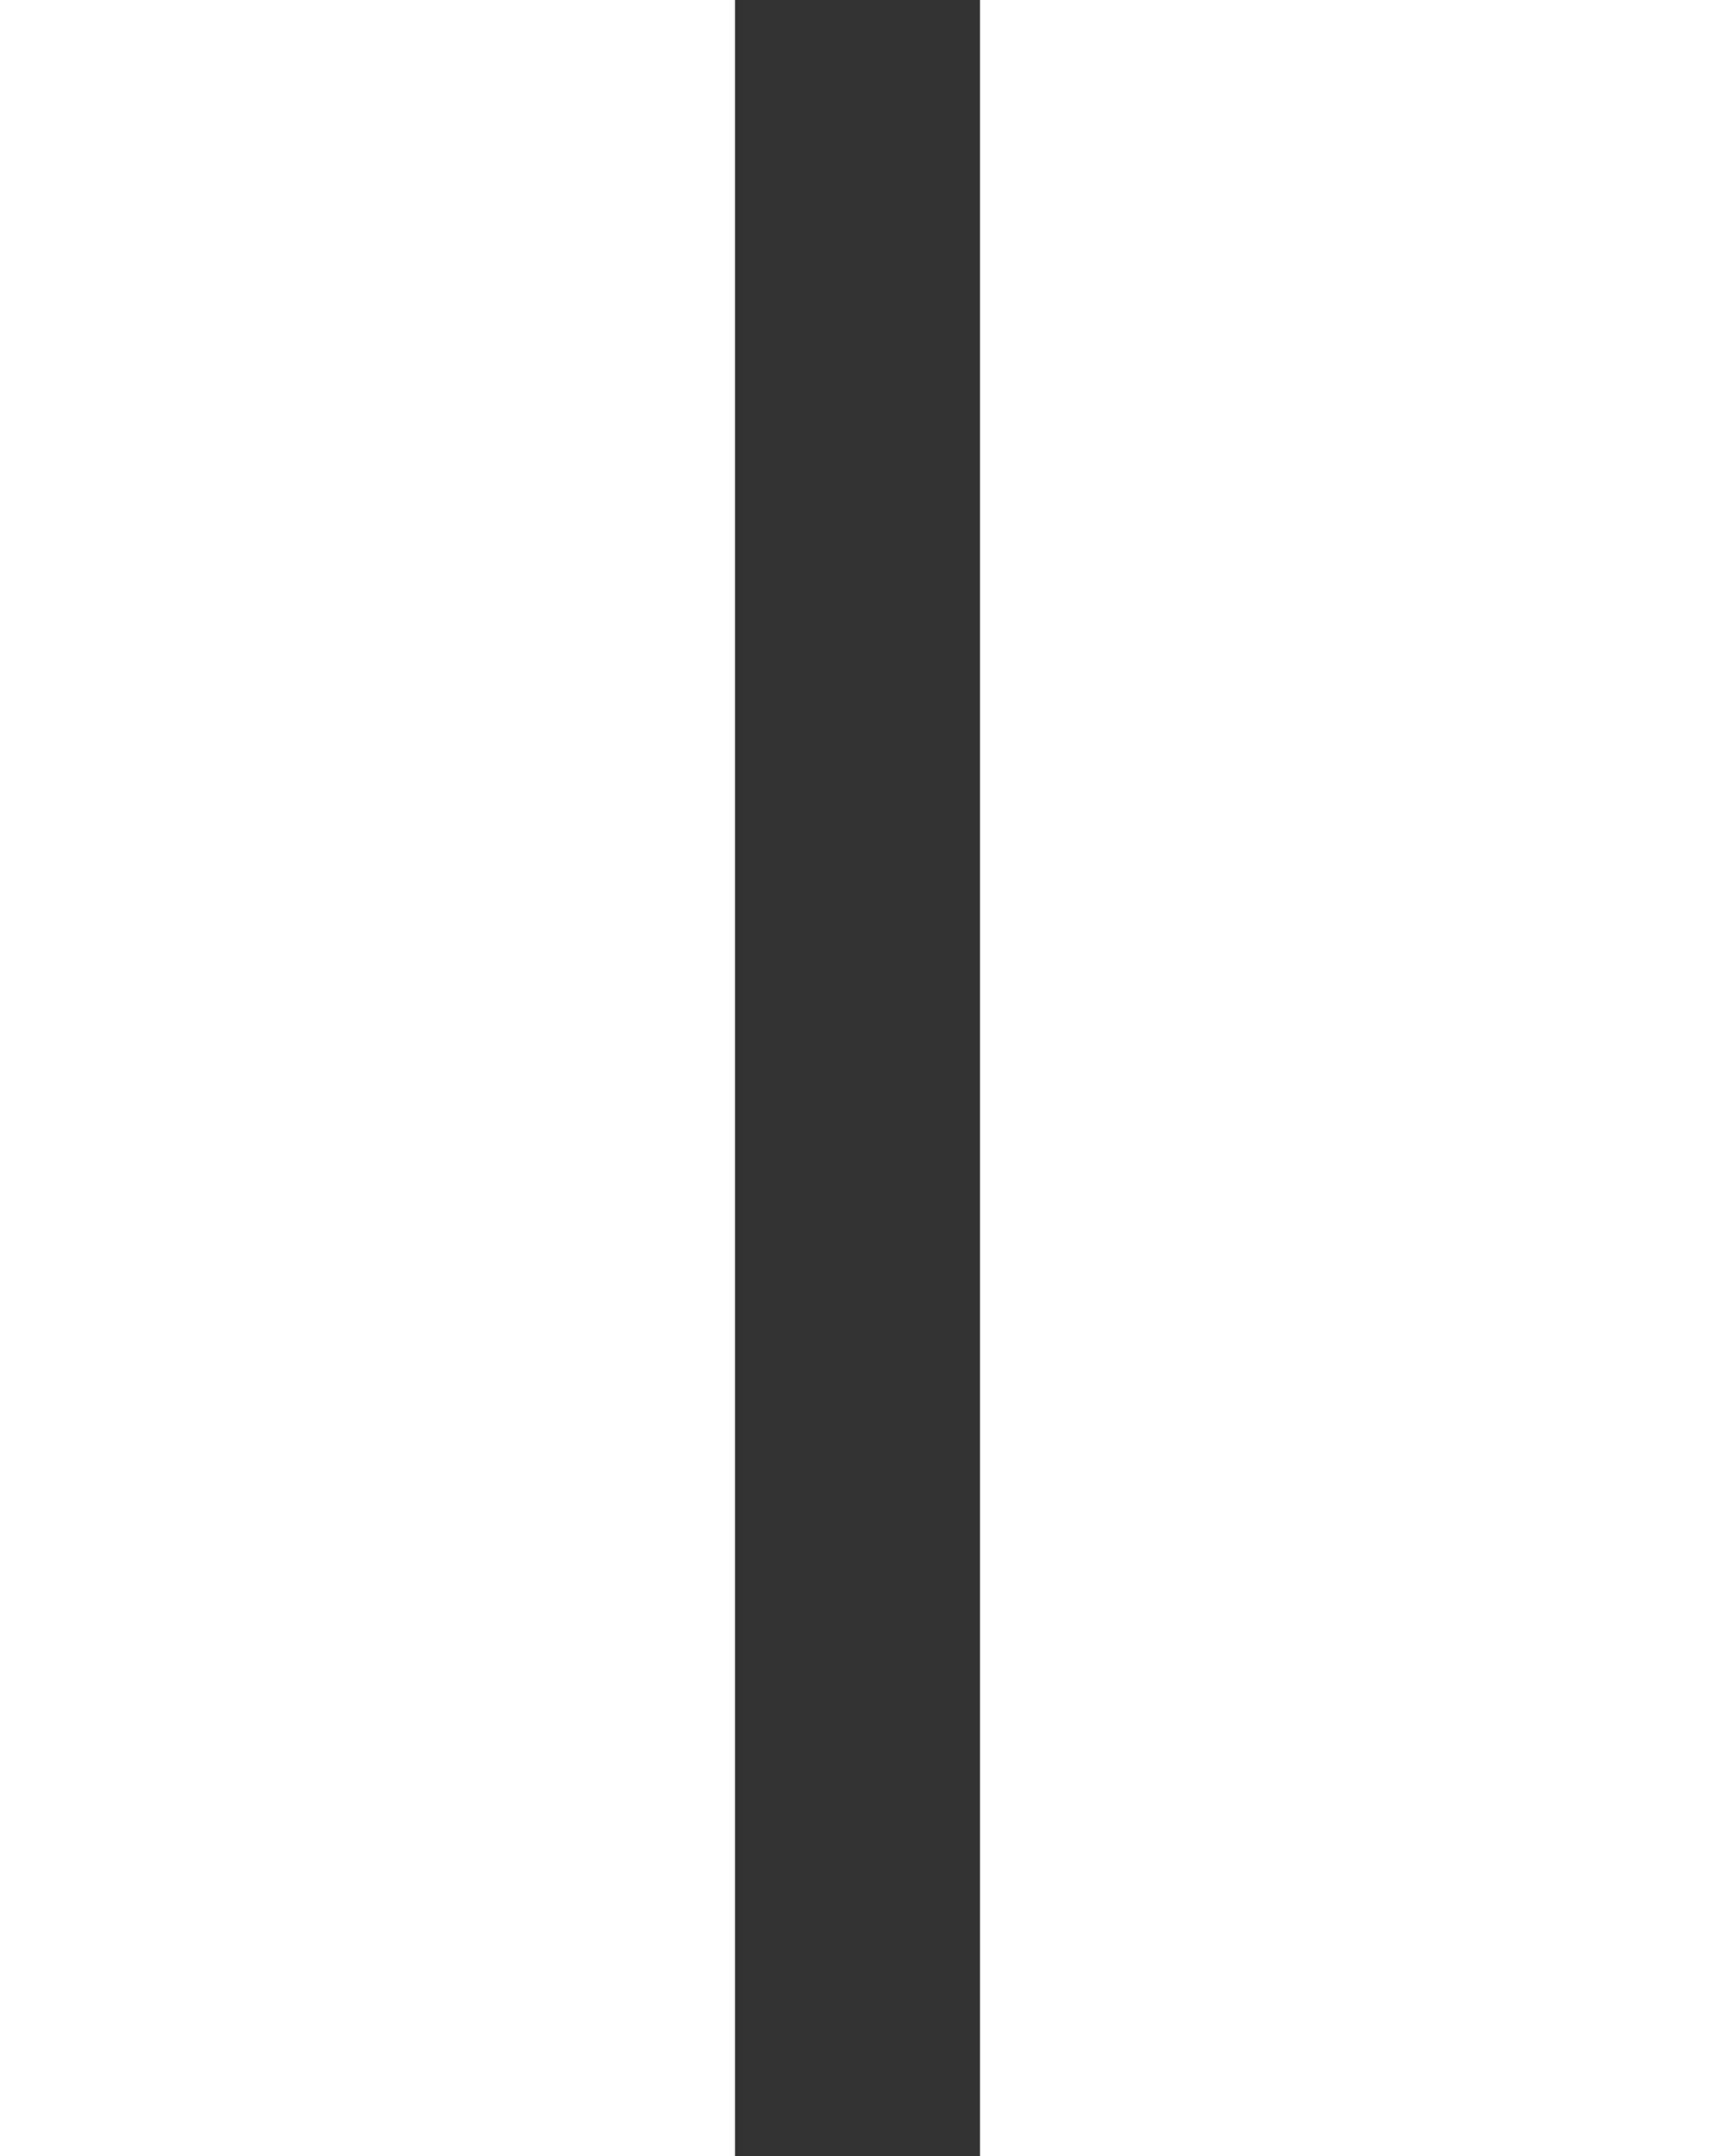 <svg width="39" height="49" viewBox="0 0 39 49" fill="none" xmlns="http://www.w3.org/2000/svg">
<rect x="0" y="0" width="39" height="49" fill="#333333" stroke="none"/>
<rect width="16.714" height="49" fill="white"/>
<rect x="22.286" width="16.714" height="49" fill="white"/>
</svg>

